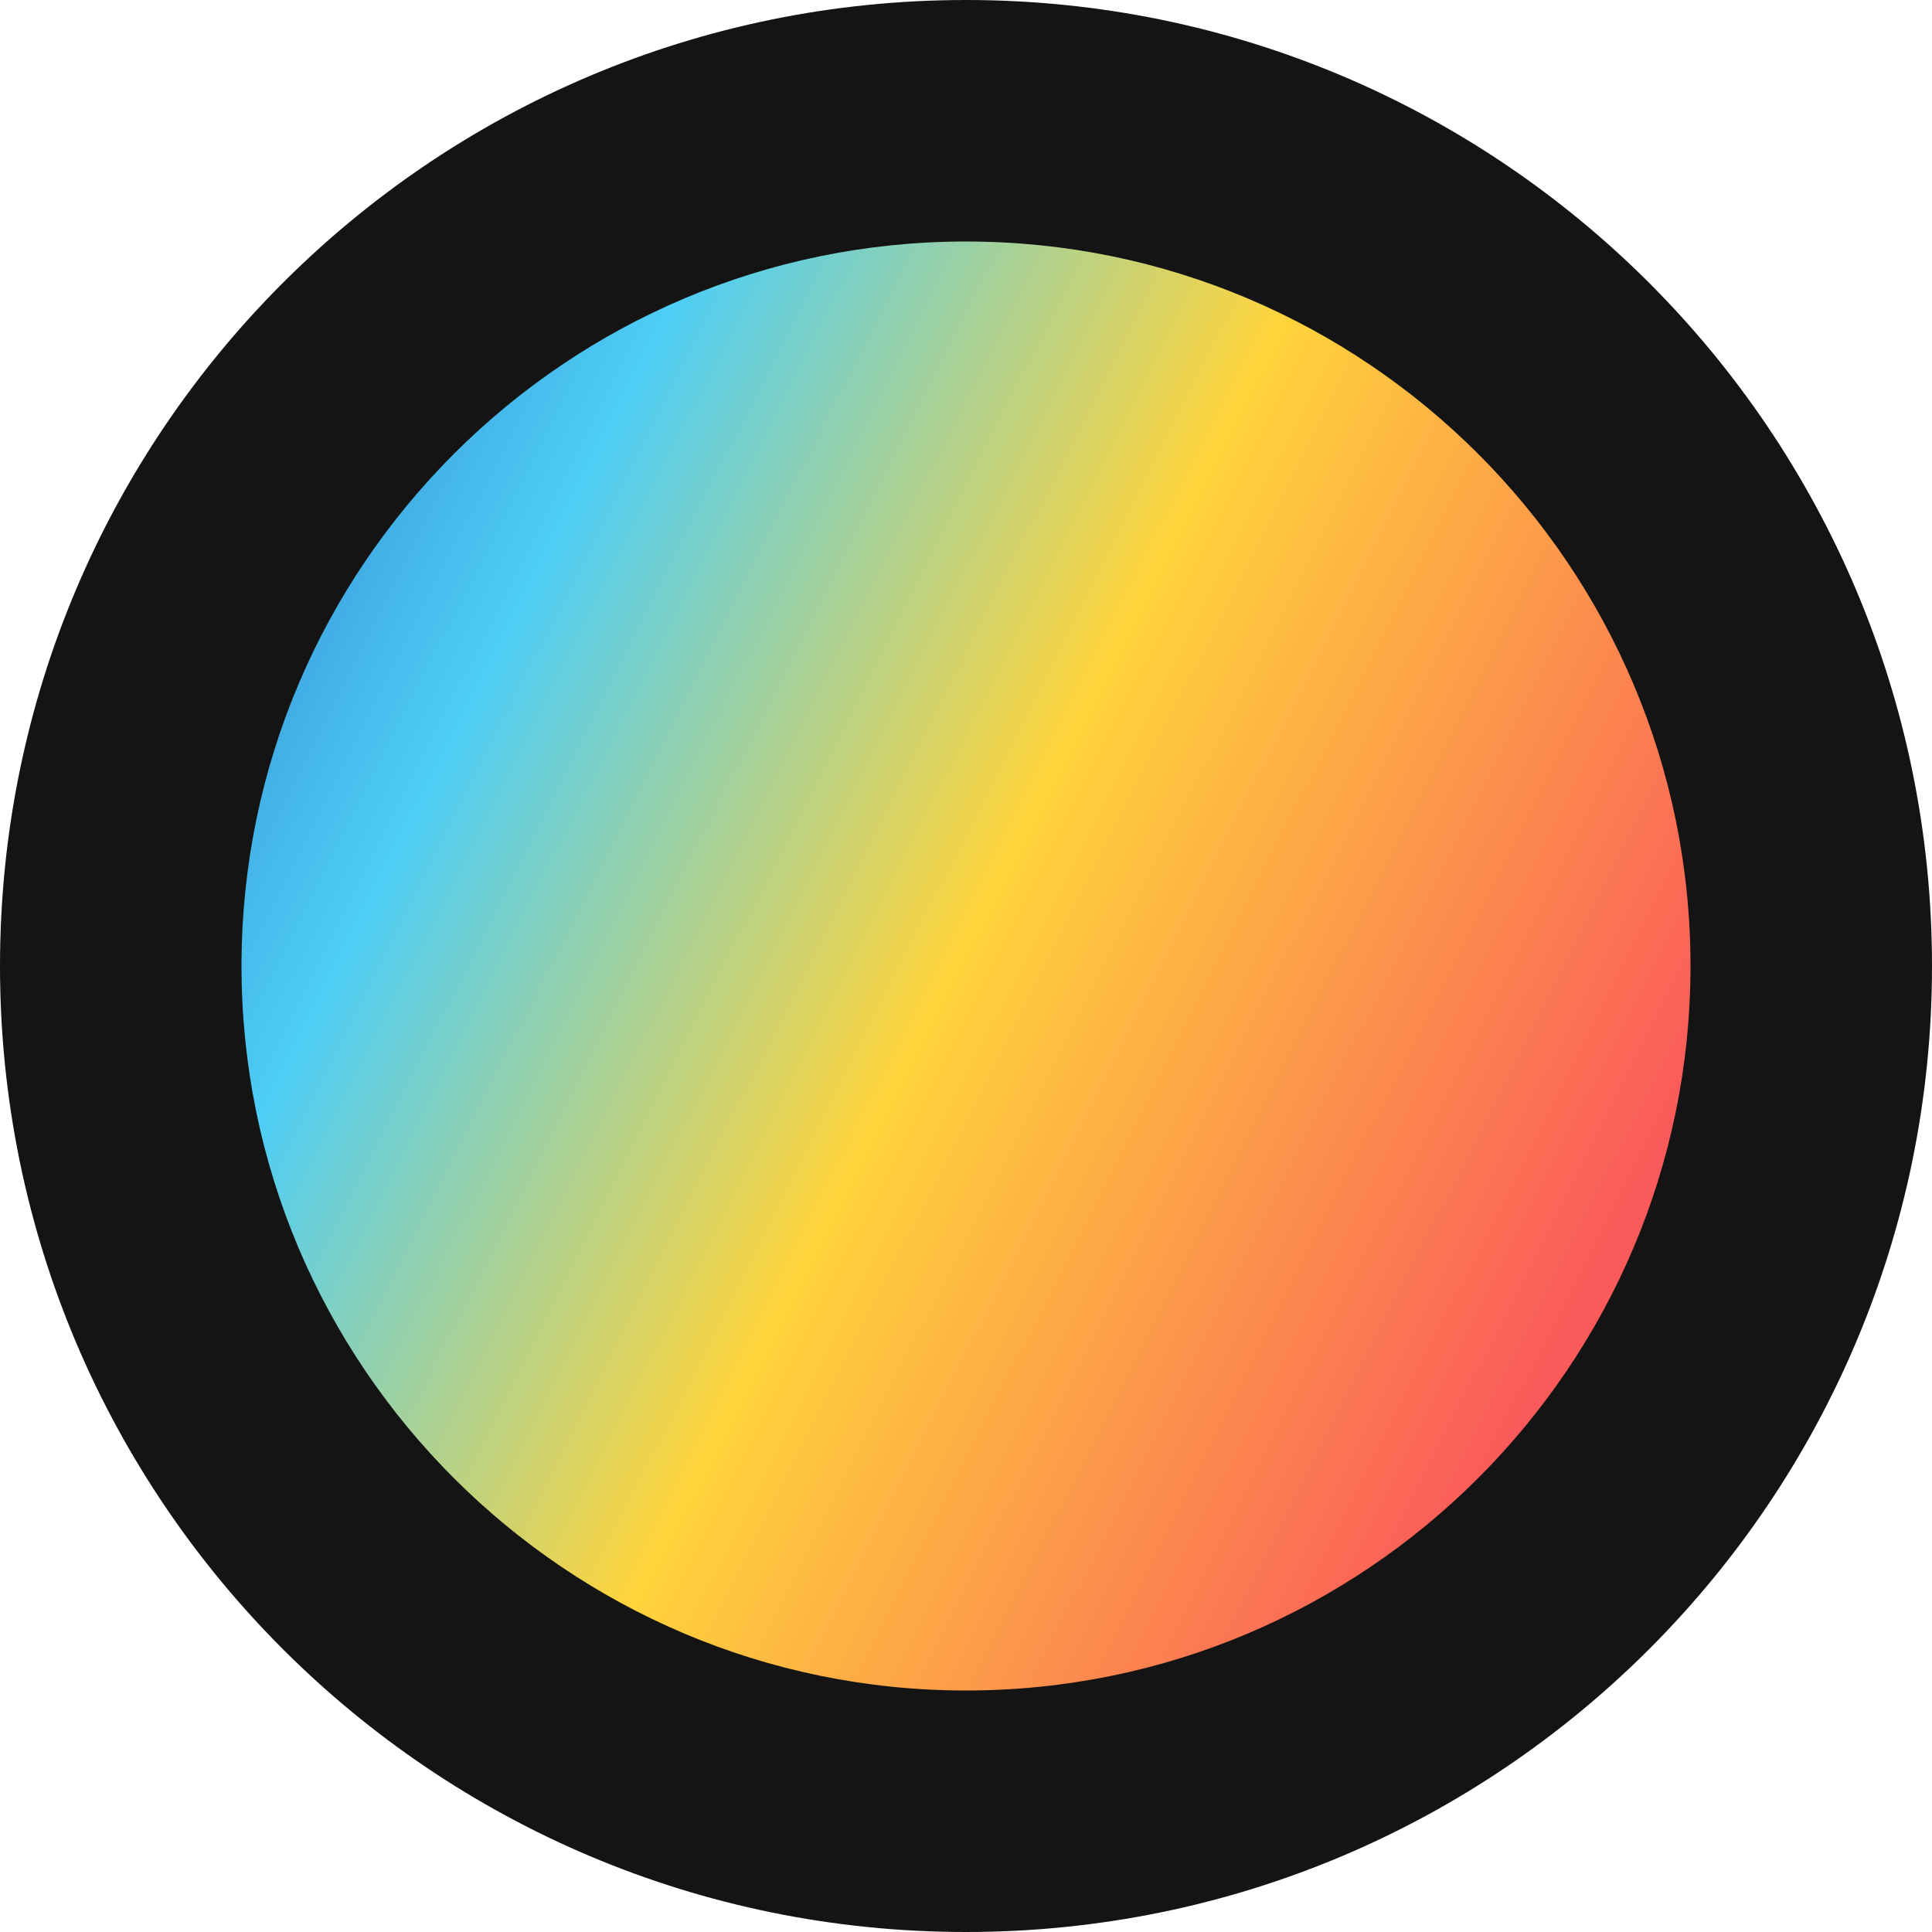 <svg width="16" height="16" viewBox="0 0 16 16" fill="none" xmlns="http://www.w3.org/2000/svg">
    <g clip-path="url(#bfepruse0a)">
        <path d="M8 15A7 7 0 1 0 8 1a7 7 0 0 0 0 14z" fill="url(#i5z3qxxplb)"/>
        <path d="M8 2c3.31 0 6 2.69 6 6s-2.69 6-6 6-6-2.69-6-6 2.69-6 6-6zm0-2C3.58 0 0 3.58 0 8s3.58 8 8 8 8-3.58 8-8-3.58-8-8-8z" fill="#141414"/>
    </g>
    <defs>
        <linearGradient id="i5z3qxxplb" x1="-1.26" y1="3.32" x2="14.29" y2="11.18" gradientUnits="userSpaceOnUse">
            <stop offset=".1" stop-color="#2870C4"/>
            <stop offset=".33" stop-color="#4ECEF6"/>
            <stop offset=".59" stop-color="#FFD43B"/>
            <stop offset=".93" stop-color="#FA5A5A"/>
        </linearGradient>
        <clipPath id="bfepruse0a">
            <path fill="#fff" d="M0 0h16v16H0z"/>
        </clipPath>
    </defs>
</svg>
